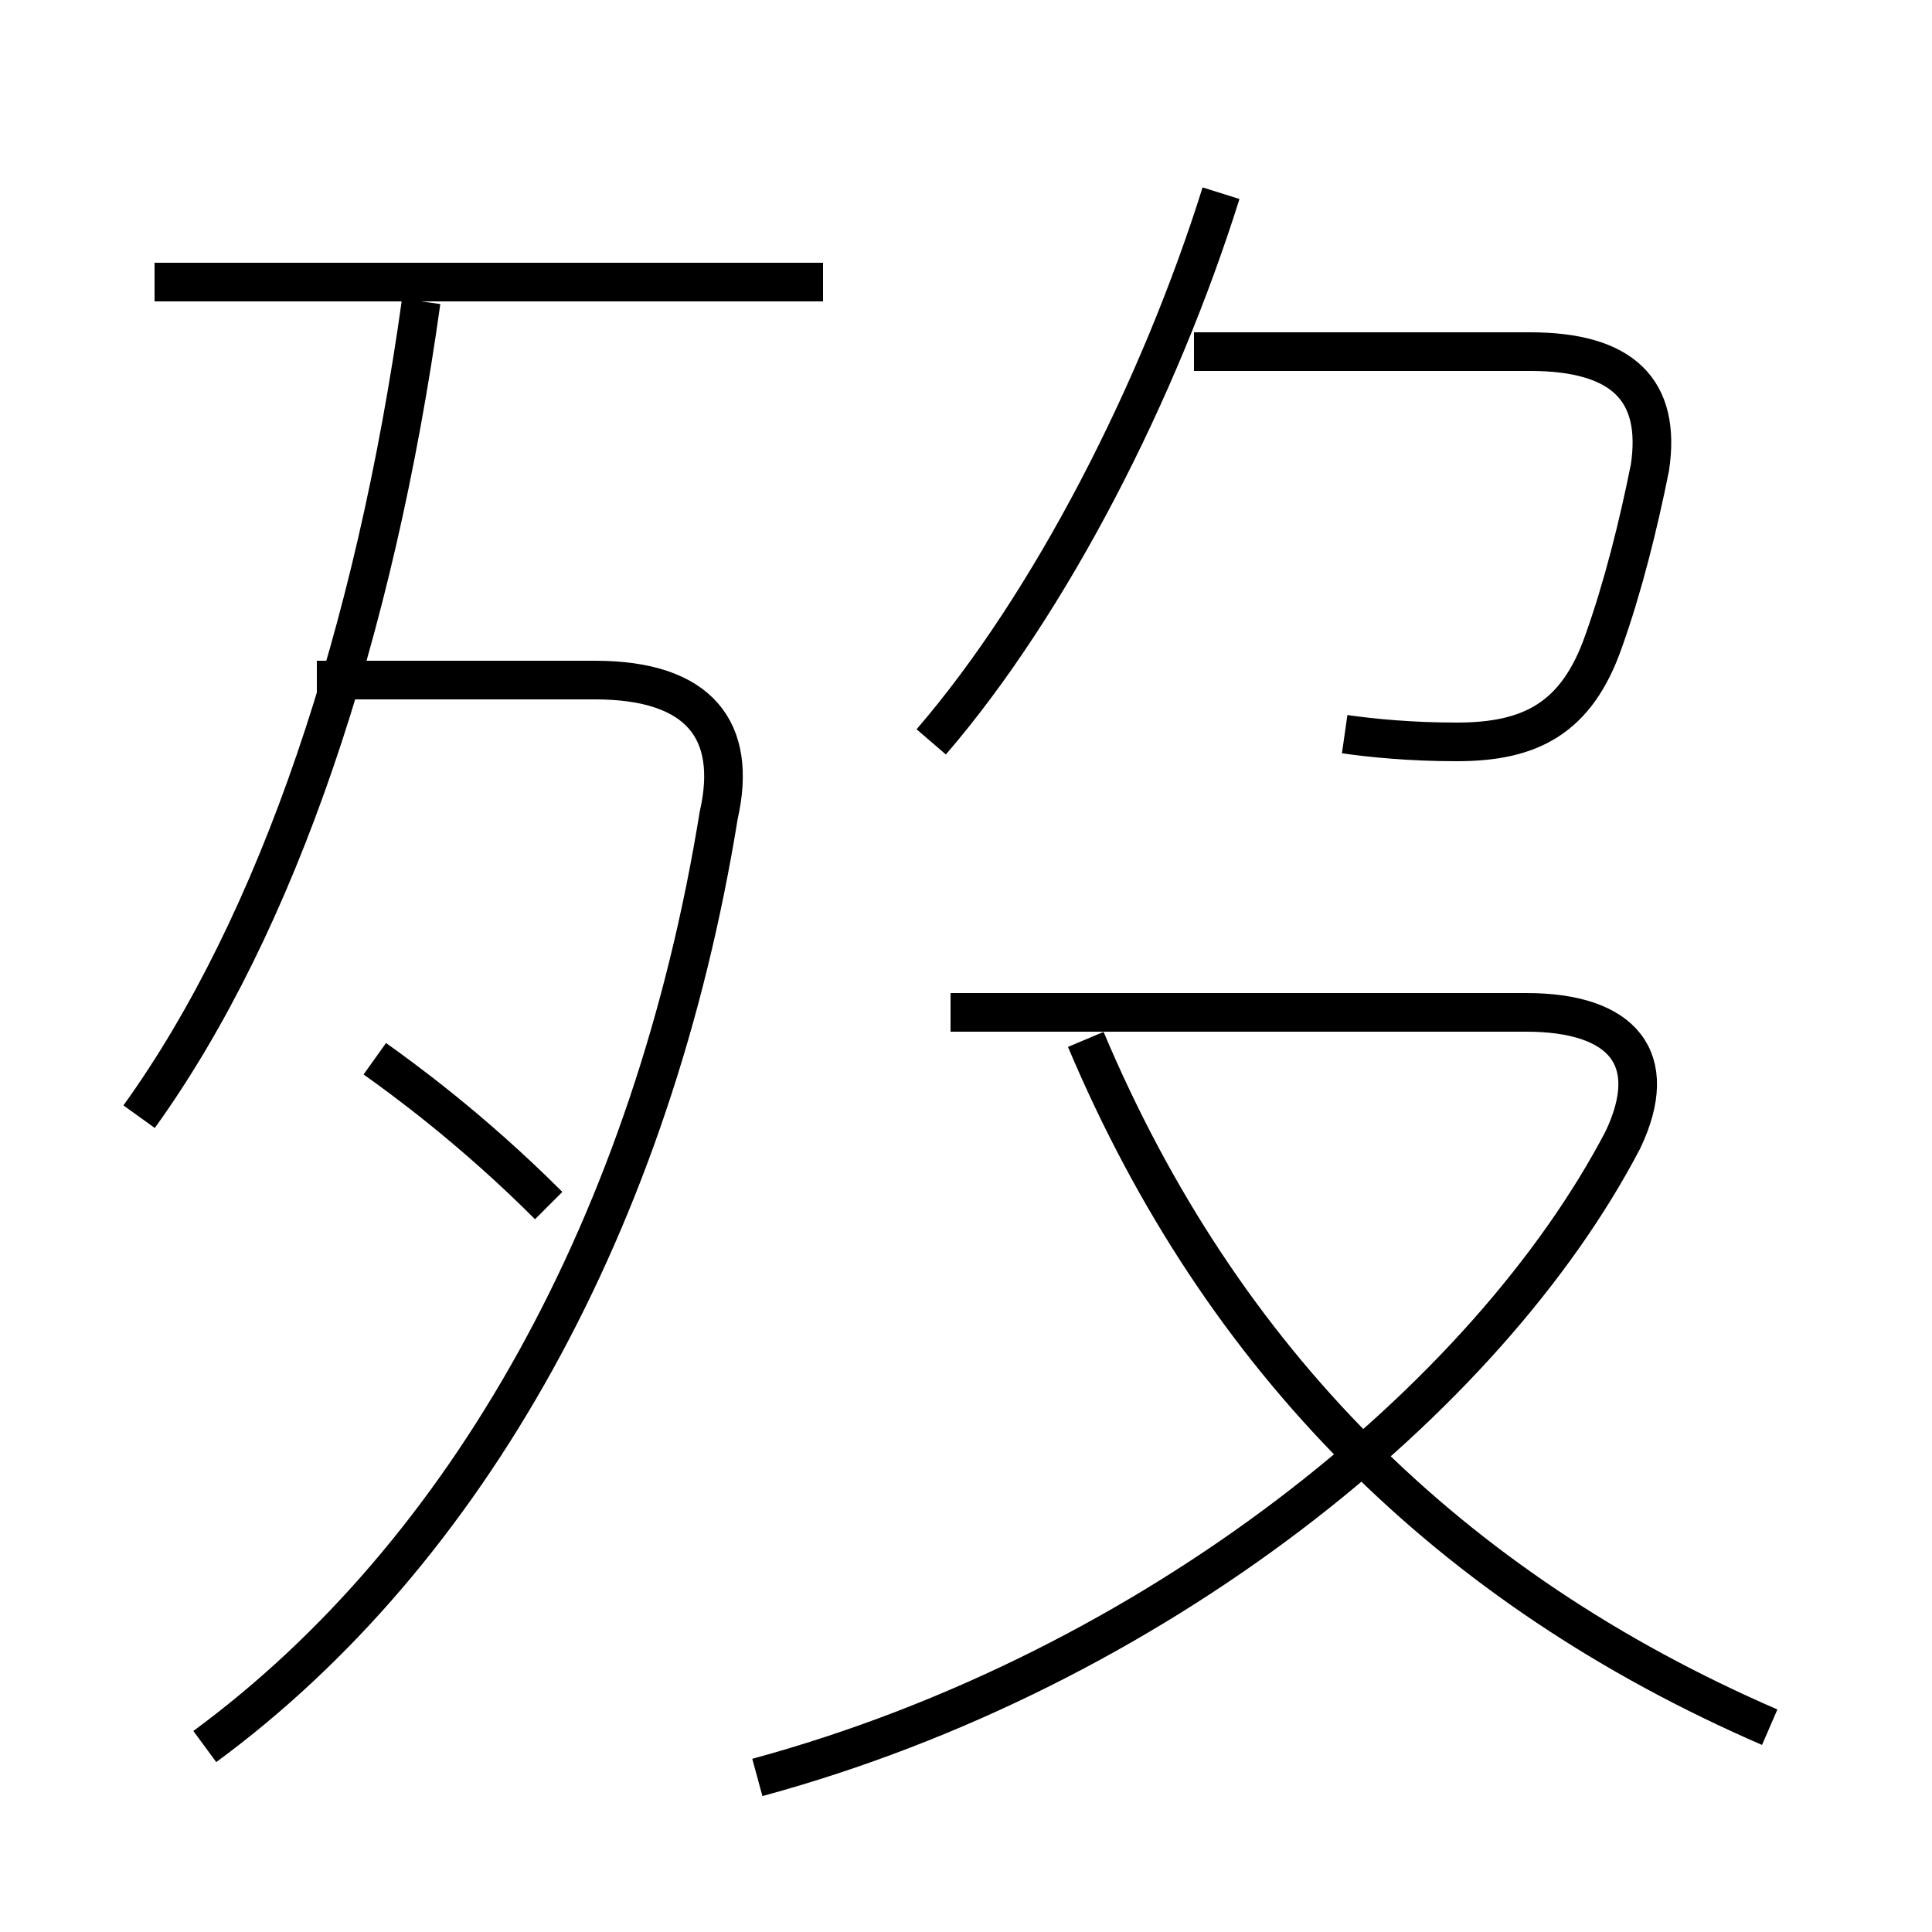 <?xml version='1.0' encoding='utf8'?>
<svg viewBox="0.0 -6.0 50.0 50.0" version="1.1" xmlns="http://www.w3.org/2000/svg">
<rect x="0.0" y="-6.0" width="50.0" height="50.0" fill="#808080" stroke="none"/>
<rect x="-1000" y="-1000" width="2000" height="2000" stroke="white" fill="white"/>
<g style="fill:white;stroke:#000000;  stroke-width:1">
<path d="M 19.6 2.0 C 29.9 -0.8 38.5 -7.8 42.0 -14.5 C 43.0 -16.6 42.0 -17.8 39.5 -17.8 L 24.6 -17.8 M 5.3 1.2 C 12.1 -3.8 16.9 -12.4 18.6 -22.9 C 19.1 -25.1 18.1 -26.4 15.4 -26.4 L 8.2 -26.4 M 14.2 -12.8 C 12.2 -14.8 10.4 -16.1 9.7 -16.6 M 3.6 -15.1 C 7.2 -20.1 9.7 -27.6 10.9 -36.2 M 45.8 0.7 C 37.5 -2.9 31.6 -8.8 28.1 -17.1 M 21.3 -36.7 L 4.0 -36.7 M 24.1 -24.8 C 27.2 -28.4 30.0 -33.9 31.6 -39.0 M 34.8 -25.0 C 35.5 -24.9 36.5 -24.8 37.7 -24.8 C 39.6 -24.8 40.8 -25.4 41.5 -27.4 C 42.0 -28.8 42.4 -30.4 42.7 -31.9 C 43.0 -33.9 42.0 -34.9 39.6 -34.9 L 30.9 -34.9" transform="translate(0.0 38.0)" />
</g>
</svg>